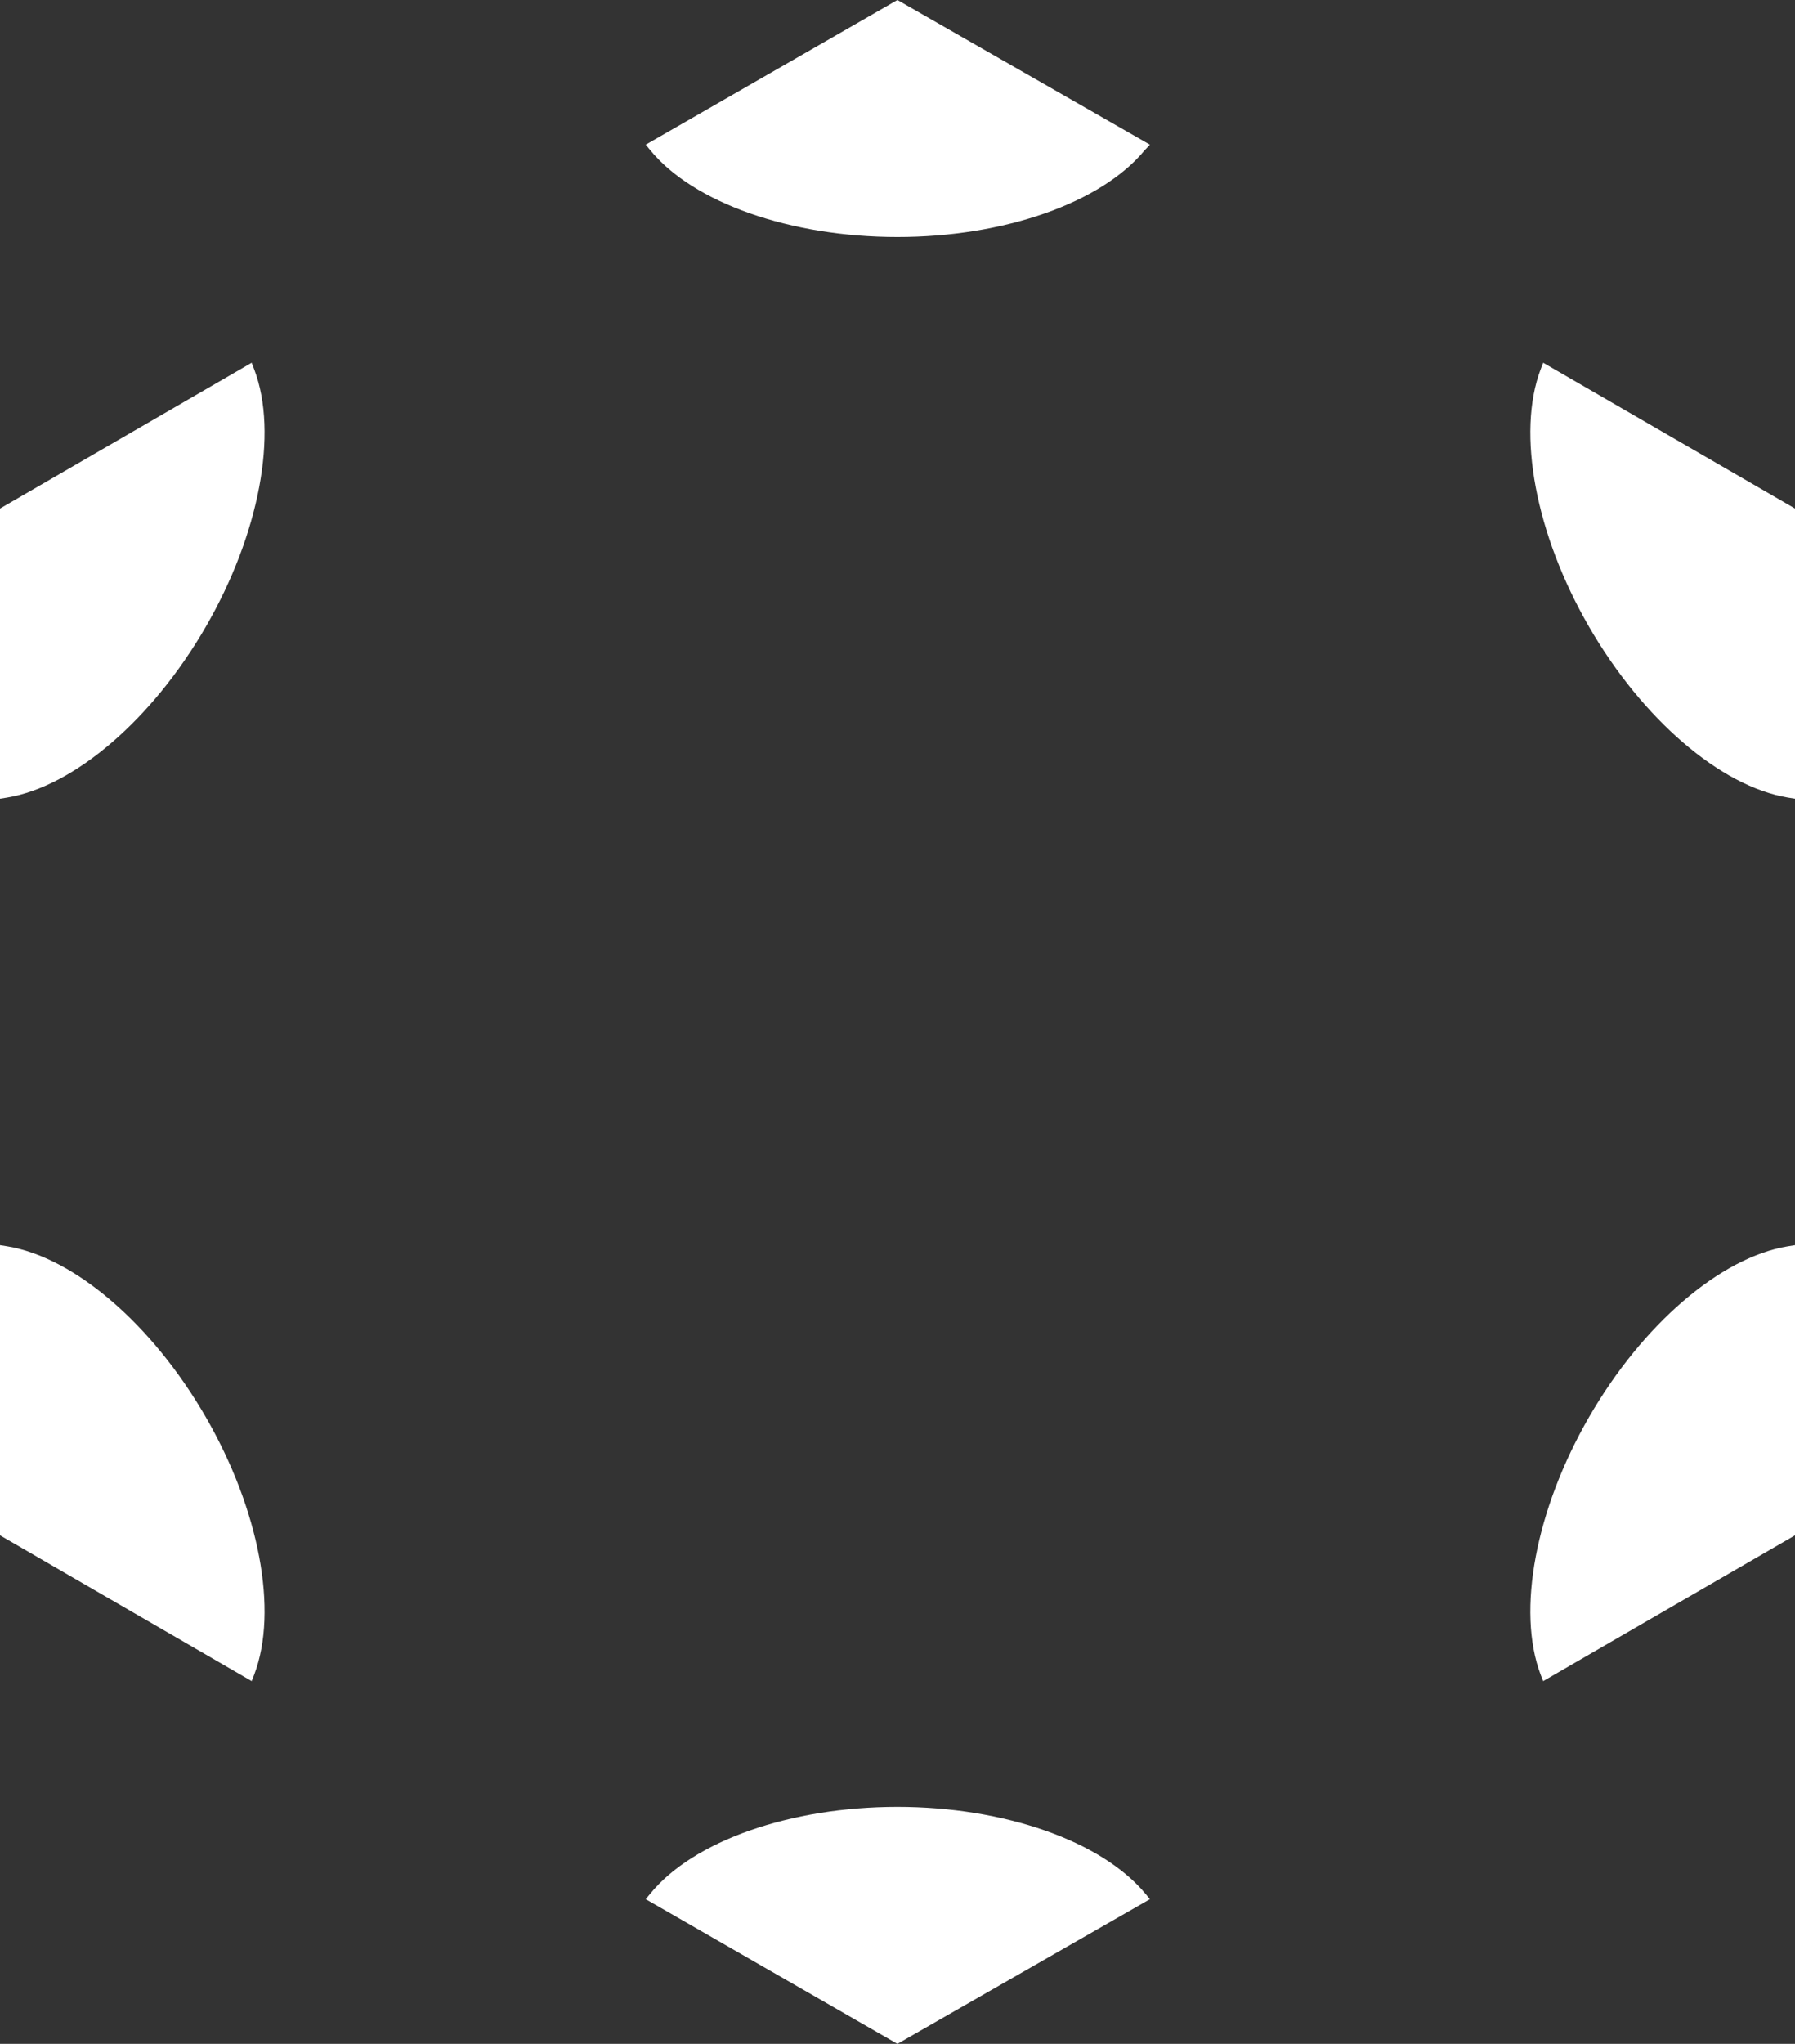<svg xmlns="http://www.w3.org/2000/svg" viewBox="0 0 110.83 126.16"><rect x="0" y="0" width="110.83" height="126.16" fill="#333333" stroke="none"/><defs><style>.cls-1{fill:#fff;}</style></defs><g id="Layer_2" data-name="Layer 2"><g id="レイヤー_1" data-name="レイヤー 1"><path class="cls-1" d="M55.41,0,39.87,8.93l.28.34c2.66,3.25,8.65,5.36,15.26,5.36S68,12.52,70.68,9.27L71,8.93Z"/><path class="cls-1" d="M55.41,111.53c-6.61,0-12.6,2.1-15.26,5.36l-.28.34,15.54,8.93L71,117.23l-.28-.34C68,113.63,62,111.53,55.41,111.53Z"/><path class="cls-1" d="M.44,76.93,0,76.86V94.77l15.54,9,.16-.41c1.49-3.94.31-10.17-3-15.9S4.59,77.61.44,76.93Z"/><path class="cls-1" d="M.44,49.23,0,49.3V31.39l15.54-9,.16.42c1.49,3.93.31,10.17-3,15.89S4.59,48.54.44,49.23Z"/><path class="cls-1" d="M110.39,76.93l.44-.07V94.77l-15.55,9-.16-.41c-1.48-3.94-.31-10.17,3-15.9S106.24,77.61,110.39,76.93Z"/><path class="cls-1" d="M110.39,49.23l.44.07V31.39l-15.55-9-.16.42c-1.48,3.93-.31,10.17,3,15.89S106.24,48.54,110.39,49.23Z"/></g></g></svg>